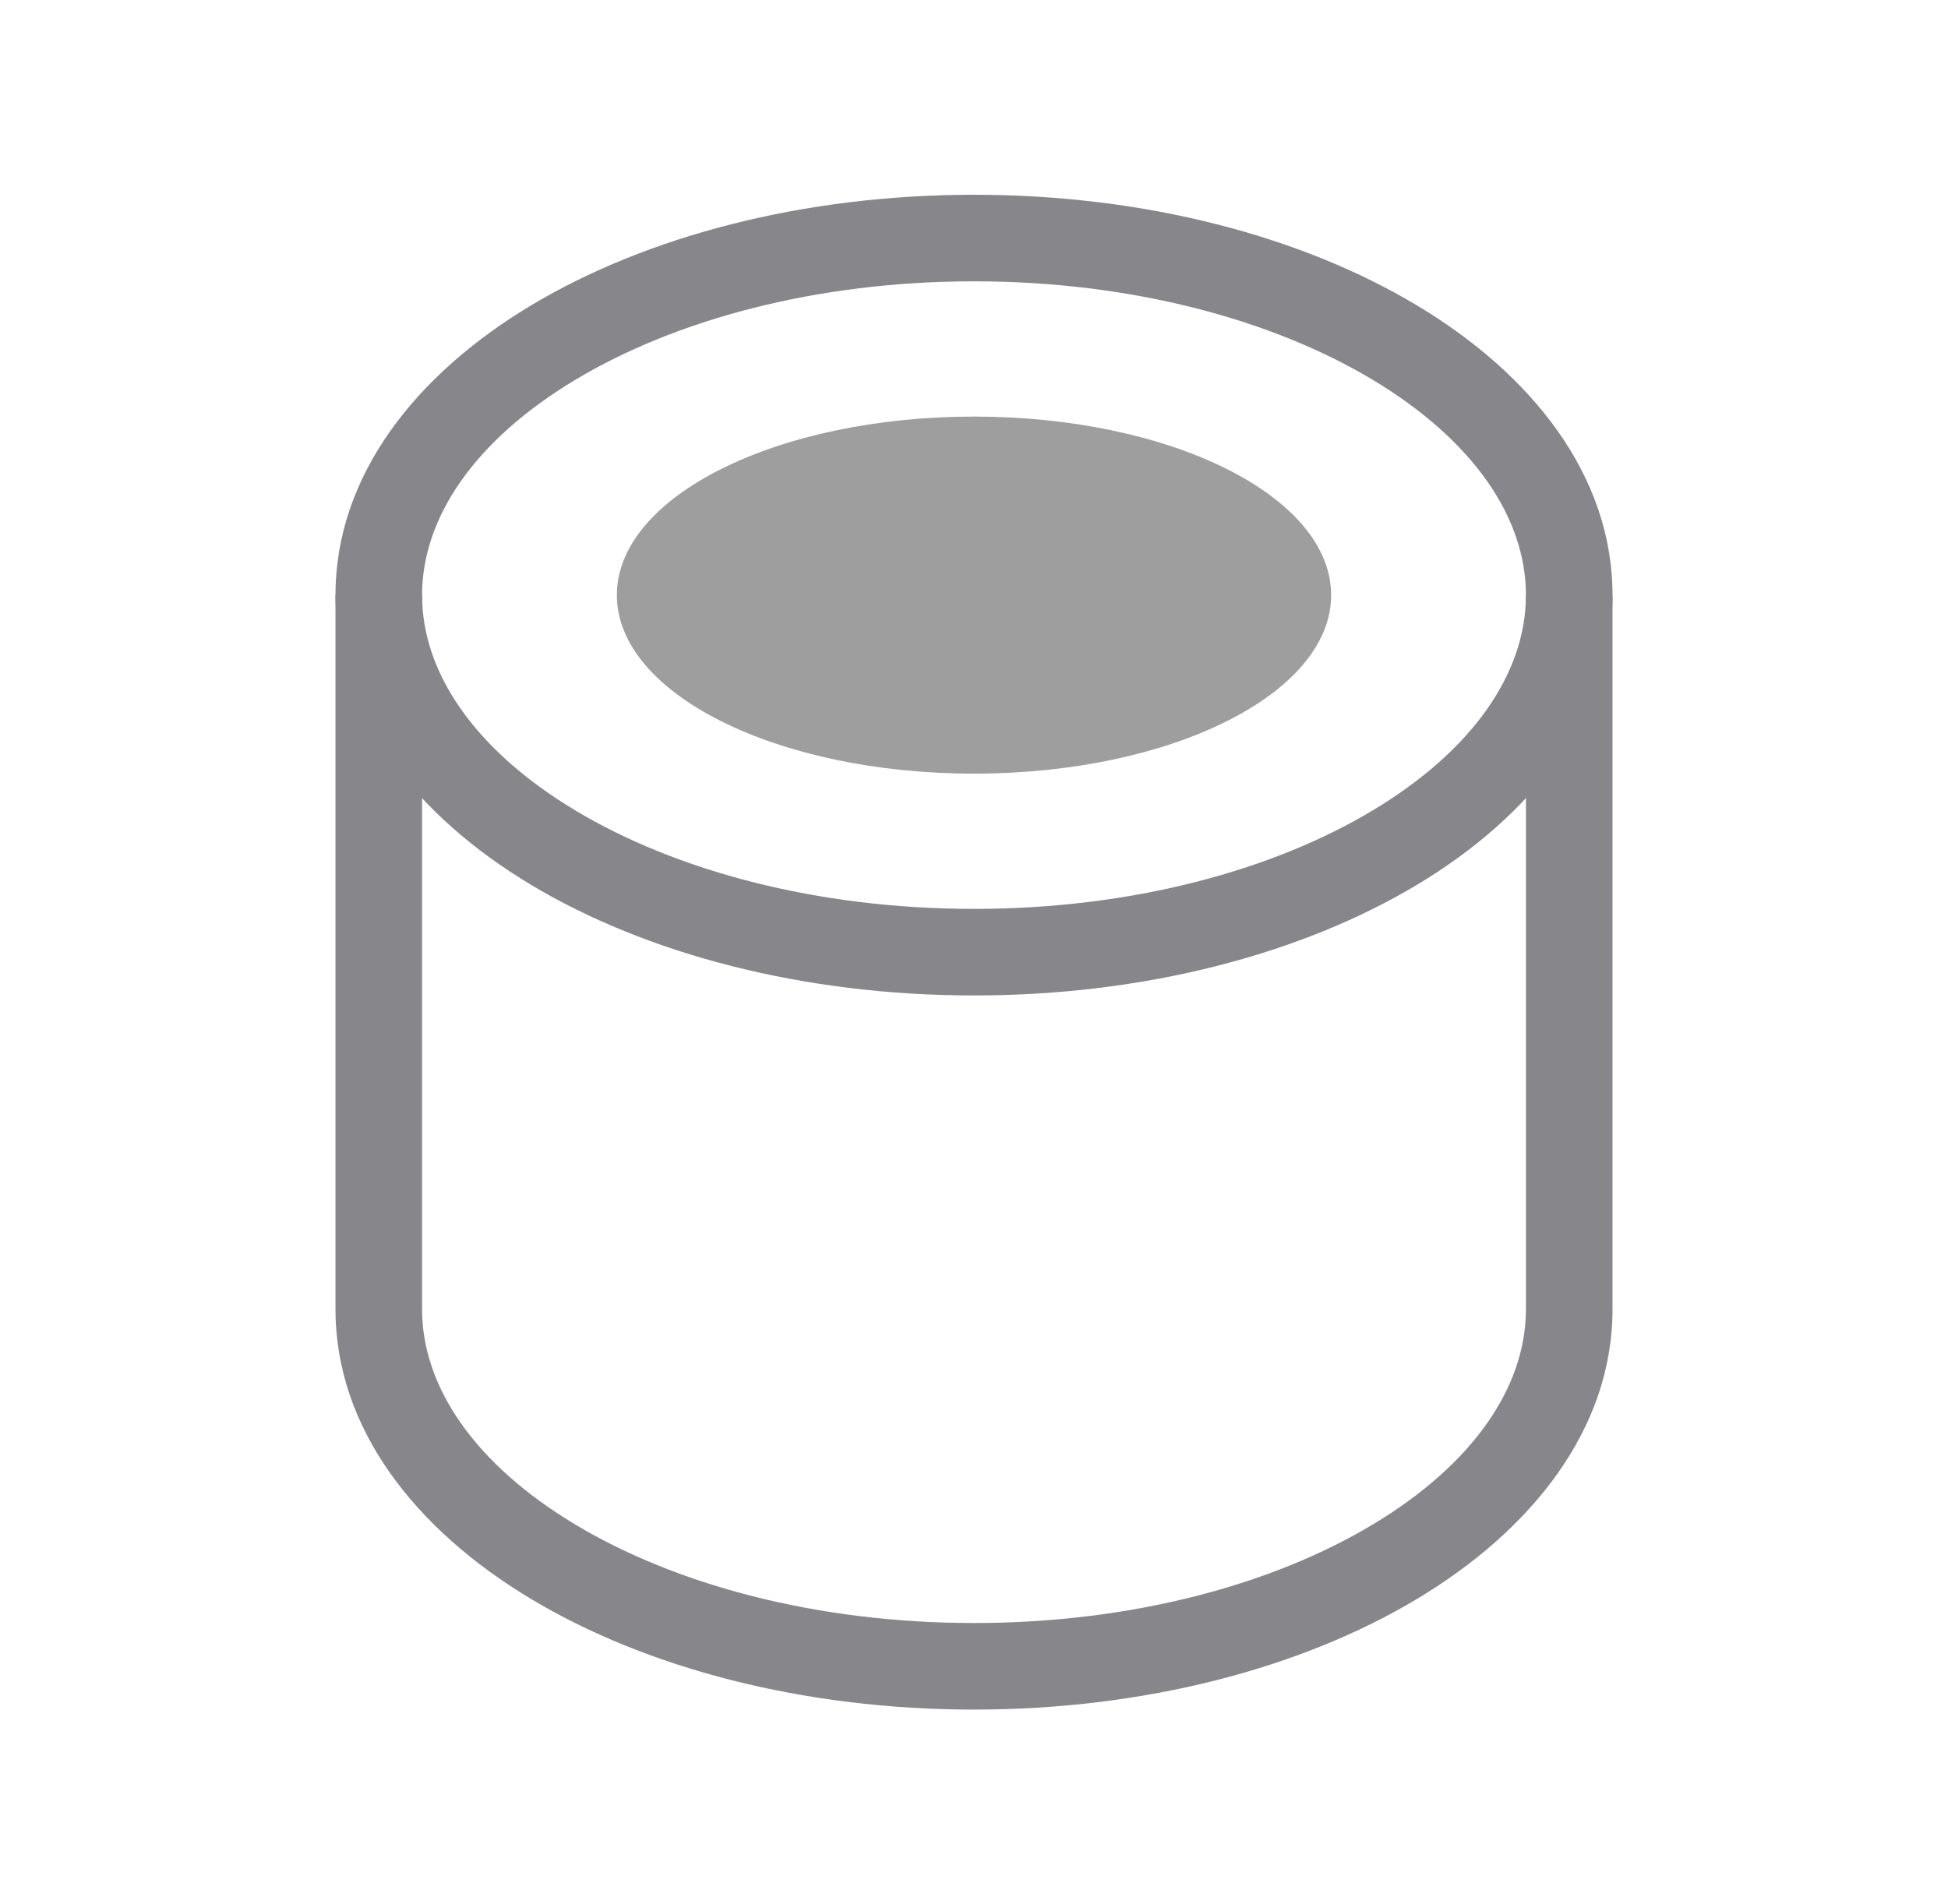 <svg width="45" height="44" viewBox="0 0 45 44" fill="none" xmlns="http://www.w3.org/2000/svg">
<path fill-rule="evenodd" clip-rule="evenodd" d="M13.292 8.774C10.964 10.171 9.75 11.961 9.75 13.75C9.75 15.539 10.964 17.329 13.292 18.726C15.6 20.111 18.853 21 22.5 21C26.147 21 29.4 20.111 31.708 18.726C34.036 17.329 35.25 15.539 35.25 13.75C35.25 11.961 34.036 10.171 31.708 8.774C29.4 7.389 26.147 6.5 22.5 6.5C18.853 6.5 15.6 7.389 13.292 8.774ZM12.263 7.059C14.931 5.458 18.553 4.5 22.5 4.5C26.447 4.5 30.069 5.458 32.737 7.059C35.386 8.648 37.25 10.983 37.25 13.75C37.25 16.517 35.386 18.852 32.737 20.441C30.069 22.042 26.447 23 22.5 23C18.553 23 14.931 22.042 12.263 20.441C9.614 18.852 7.75 16.517 7.75 13.75C7.75 10.983 9.614 8.648 12.263 7.059Z" fill="#86868B"/>
<path d="M30.75 13.75C30.75 16.028 27.056 17.875 22.5 17.875C17.944 17.875 14.25 16.028 14.25 13.75C14.25 11.472 17.944 9.625 22.5 9.625C27.056 9.625 30.75 11.472 30.75 13.75Z" fill="#9E9E9E"/>
<path fill-rule="evenodd" clip-rule="evenodd" d="M7.75 13.75C7.75 13.75 7.75 13.75 8.75 13.75C9.75 13.75 9.75 13.75 9.75 13.75V30.25C9.75 32.039 10.964 33.829 13.292 35.226C15.6 36.611 18.853 37.5 22.5 37.5C26.147 37.5 29.4 36.611 31.708 35.226C34.036 33.829 35.25 32.039 35.25 30.25V13.75H37.25V30.25C37.25 33.017 35.386 35.352 32.737 36.941C30.069 38.542 26.447 39.5 22.5 39.5C18.553 39.5 14.931 38.542 12.263 36.941C9.614 35.352 7.75 33.017 7.75 30.25V13.75Z" fill="#86868B"/>
</svg>
